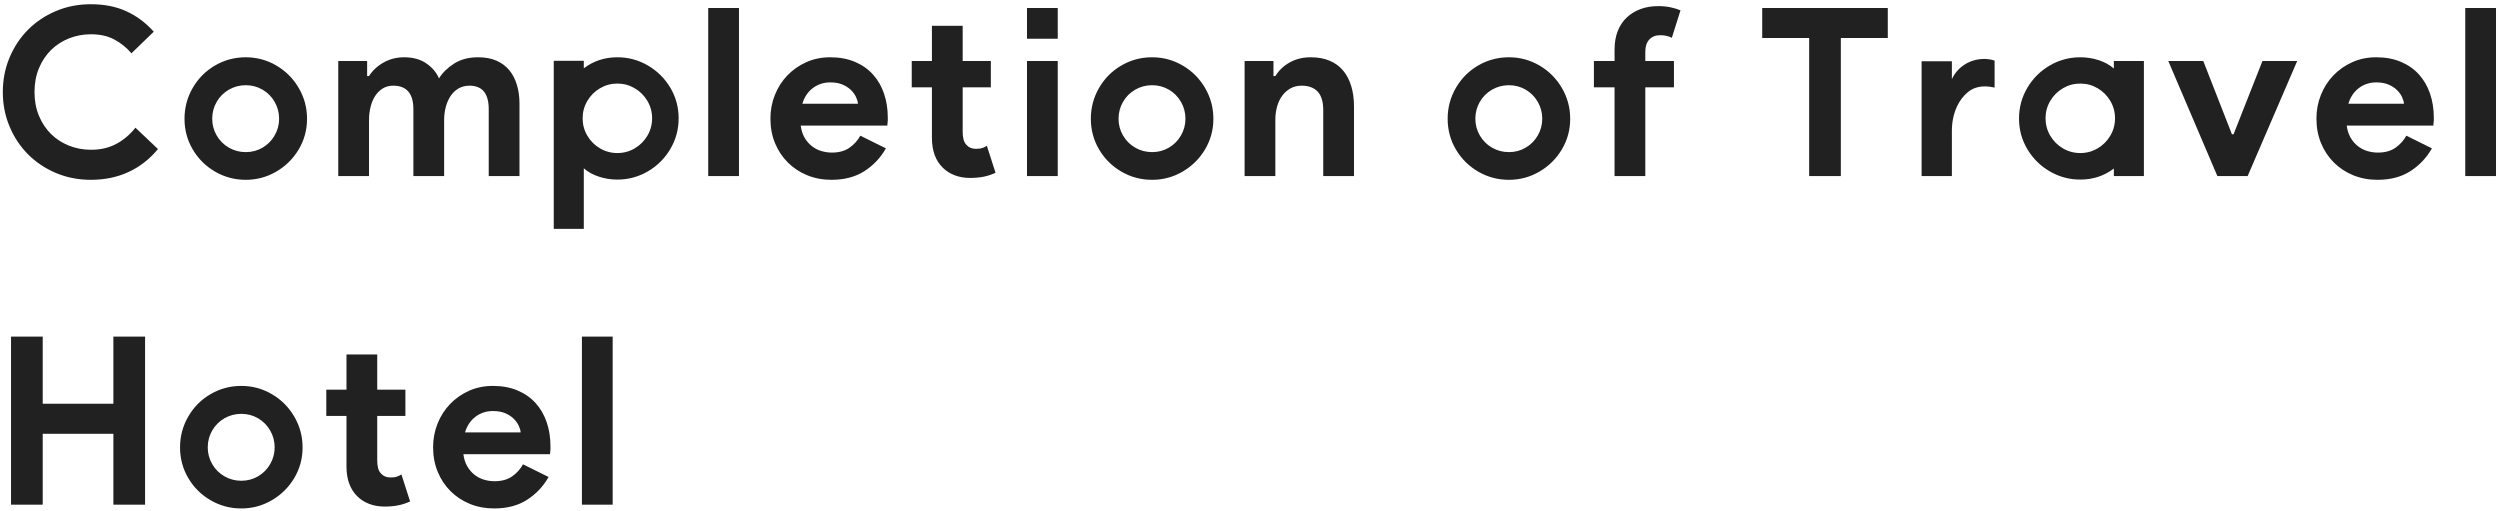 <?xml version="1.0" encoding="UTF-8"?>
<svg width="426px" height="87px" viewBox="0 0 426 87" version="1.1" xmlns="http://www.w3.org/2000/svg" xmlns:xlink="http://www.w3.org/1999/xlink">
    <title>CompletionofTravelHotel</title>
    <g id="Page-1" stroke="none" stroke-width="1" fill="none" fill-rule="evenodd" fill-opacity="0.87">
        <g id="Service-Introduction" transform="translate(-399, -8169)" fill="#000000" fill-rule="nonzero">
            <g id="section-5-2-copy" transform="translate(0, 7679)">
                <path d="M414.48,520.64 C416.853,520.64 419,520.193 420.92,519.3 C422.84,518.407 424.507,517.107 425.92,515.4 L425.92,515.4 L422.08,511.76 C421.12,512.96 420.02,513.887 418.78,514.54 C417.54,515.193 416.12,515.52 414.52,515.52 C413.187,515.52 411.933,515.287 410.76,514.82 C409.587,514.353 408.567,513.693 407.7,512.84 C406.833,511.987 406.147,510.953 405.64,509.74 C405.133,508.527 404.88,507.173 404.88,505.68 C404.88,504.187 405.133,502.833 405.64,501.62 C406.147,500.407 406.833,499.373 407.7,498.52 C408.567,497.667 409.587,497.007 410.76,496.54 C411.933,496.073 413.187,495.84 414.52,495.84 C416.04,495.84 417.353,496.133 418.46,496.72 C419.567,497.307 420.547,498.093 421.4,499.08 L421.4,499.08 L425.2,495.4 C423.84,493.88 422.287,492.72 420.54,491.92 C418.793,491.12 416.773,490.72 414.48,490.72 C412.347,490.72 410.367,491.107 408.54,491.88 C406.713,492.653 405.133,493.707 403.8,495.04 C402.467,496.373 401.413,497.953 400.64,499.78 C399.867,501.607 399.48,503.573 399.48,505.68 C399.48,507.787 399.867,509.753 400.64,511.58 C401.413,513.407 402.467,514.987 403.8,516.32 C405.133,517.653 406.713,518.707 408.54,519.48 C410.367,520.253 412.347,520.64 414.48,520.64 Z M440.88,520.64 C442.747,520.64 444.48,520.173 446.08,519.24 C447.68,518.307 448.953,517.047 449.9,515.46 C450.847,513.873 451.32,512.133 451.32,510.24 C451.32,508.347 450.847,506.593 449.9,504.98 C448.953,503.367 447.68,502.093 446.08,501.16 C444.48,500.227 442.747,499.76 440.88,499.76 C438.987,499.76 437.24,500.227 435.64,501.16 C434.04,502.093 432.773,503.367 431.84,504.98 C430.907,506.593 430.44,508.347 430.44,510.24 C430.44,512.133 430.907,513.873 431.84,515.46 C432.773,517.047 434.04,518.307 435.64,519.24 C437.24,520.173 438.987,520.64 440.88,520.64 Z M440.88,515.92 C439.84,515.92 438.88,515.667 438,515.16 C437.12,514.653 436.427,513.96 435.92,513.08 C435.413,512.2 435.16,511.253 435.16,510.24 C435.16,509.2 435.413,508.24 435.92,507.36 C436.427,506.48 437.12,505.787 438,505.28 C438.88,504.773 439.84,504.52 440.88,504.52 C441.92,504.52 442.873,504.773 443.74,505.28 C444.607,505.787 445.293,506.48 445.8,507.36 C446.307,508.24 446.56,509.2 446.56,510.24 C446.56,511.253 446.307,512.2 445.8,513.08 C445.293,513.96 444.607,514.653 443.74,515.16 C442.873,515.667 441.92,515.92 440.88,515.92 Z M461.88,520 L461.88,510.48 C461.88,509.653 461.973,508.88 462.16,508.16 C462.347,507.44 462.613,506.82 462.96,506.3 C463.307,505.78 463.733,505.367 464.24,505.06 C464.747,504.753 465.333,504.6 466,504.6 C468.293,504.6 469.44,505.933 469.44,508.6 L469.44,508.6 L469.44,520 L474.68,520 L474.68,510.48 C474.68,509.653 474.78,508.88 474.98,508.16 C475.18,507.44 475.46,506.82 475.82,506.3 C476.18,505.78 476.627,505.367 477.16,505.06 C477.693,504.753 478.307,504.6 479,504.6 C481.187,504.6 482.28,505.933 482.28,508.6 L482.28,508.6 L482.28,520 L487.52,520 L487.52,507.64 C487.52,506.493 487.373,505.433 487.08,504.46 C486.787,503.487 486.353,502.653 485.78,501.96 C485.207,501.267 484.48,500.727 483.6,500.34 C482.72,499.953 481.68,499.76 480.48,499.76 C478.88,499.76 477.52,500.113 476.4,500.82 C475.28,501.527 474.413,502.373 473.8,503.36 C473.373,502.347 472.653,501.493 471.64,500.8 C470.627,500.107 469.373,499.76 467.88,499.76 C466.6,499.76 465.433,500.053 464.38,500.64 C463.327,501.227 462.493,502 461.88,502.96 L461.88,502.96 L461.56,502.96 L461.56,500.4 L456.64,500.4 L456.64,520 L461.88,520 Z M498.48,529 L498.48,518.68 C499.173,519.293 500.027,519.767 501.04,520.1 C502.053,520.433 503.107,520.6 504.2,520.6 C506.067,520.6 507.8,520.133 509.4,519.2 C511,518.267 512.273,517 513.22,515.4 C514.167,513.8 514.64,512.053 514.64,510.16 C514.64,508.267 514.167,506.527 513.22,504.94 C512.273,503.353 511,502.093 509.4,501.16 C507.8,500.227 506.067,499.76 504.2,499.76 C502.04,499.76 500.133,500.387 498.48,501.64 L498.48,501.64 L498.48,500.36 L493.36,500.36 L493.36,529 L498.48,529 Z M504.2,516.08 C503.133,516.08 502.147,515.813 501.24,515.28 C500.333,514.747 499.613,514.027 499.08,513.12 C498.547,512.213 498.28,511.227 498.28,510.16 C498.28,509.093 498.547,508.107 499.08,507.2 C499.613,506.293 500.333,505.573 501.24,505.04 C502.147,504.507 503.133,504.24 504.2,504.24 C505.267,504.24 506.253,504.507 507.16,505.04 C508.067,505.573 508.787,506.293 509.32,507.2 C509.853,508.107 510.12,509.093 510.12,510.16 C510.12,511.227 509.853,512.213 509.32,513.12 C508.787,514.027 508.067,514.747 507.16,515.28 C506.253,515.813 505.267,516.08 504.2,516.08 Z M524.92,520 L524.92,491.36 L519.68,491.36 L519.68,520 L524.92,520 Z M540.68,520.64 C542.893,520.64 544.767,520.147 546.3,519.16 C547.833,518.173 549.053,516.88 549.96,515.28 L549.96,515.28 L545.6,513.12 C545.147,513.947 544.527,514.633 543.74,515.18 C542.953,515.727 541.96,516 540.76,516 C540.147,516 539.547,515.913 538.96,515.74 C538.373,515.567 537.833,515.287 537.34,514.9 C536.847,514.513 536.433,514.033 536.1,513.46 C535.767,512.887 535.547,512.2 535.44,511.4 L535.44,511.4 L550.2,511.4 C550.2,511.24 550.213,511.093 550.24,510.96 C550.24,510.827 550.253,510.68 550.28,510.52 L550.28,510.52 L550.28,510.04 C550.28,508.573 550.067,507.213 549.64,505.96 C549.213,504.707 548.587,503.62 547.76,502.7 C546.933,501.78 545.907,501.06 544.68,500.54 C543.453,500.02 542.053,499.76 540.48,499.76 C538.987,499.76 537.62,500.04 536.38,500.6 C535.14,501.16 534.067,501.913 533.16,502.86 C532.253,503.807 531.547,504.913 531.04,506.18 C530.533,507.447 530.28,508.787 530.28,510.2 C530.28,511.72 530.54,513.113 531.06,514.38 C531.58,515.647 532.307,516.747 533.24,517.68 C534.173,518.613 535.273,519.34 536.54,519.86 C537.807,520.38 539.187,520.64 540.68,520.64 Z M545.2,507.68 L535.72,507.68 C536.067,506.533 536.667,505.64 537.52,505 C538.373,504.36 539.36,504.04 540.48,504.04 C541.28,504.04 541.967,504.16 542.54,504.4 C543.113,504.64 543.593,504.947 543.98,505.32 C544.367,505.693 544.66,506.093 544.86,506.52 C545.06,506.947 545.173,507.333 545.2,507.68 L545.2,507.68 Z M564.32,520.32 C565.173,520.32 565.953,520.247 566.66,520.1 C567.367,519.953 568.027,519.733 568.64,519.44 L568.64,519.44 L567.16,514.84 C566.92,515 566.667,515.127 566.4,515.22 C566.133,515.313 565.773,515.36 565.32,515.36 C564.627,515.36 564.093,515.147 563.72,514.72 C563.453,514.453 563.273,514.127 563.18,513.74 C563.087,513.353 563.04,512.933 563.04,512.48 L563.04,512.48 L563.04,504.88 L567.84,504.88 L567.84,500.4 L563.04,500.4 L563.04,494.4 L557.8,494.4 L557.8,500.4 L554.36,500.4 L554.36,504.88 L557.8,504.88 L557.8,513.48 C557.8,515.693 558.427,517.4 559.68,518.6 C560.213,519.133 560.873,519.553 561.66,519.86 C562.447,520.167 563.333,520.32 564.32,520.32 Z M579.24,496.6 L579.24,491.36 L574,491.36 L574,496.6 L579.24,496.6 Z M579.24,520 L579.24,500.4 L574,500.4 L574,520 L579.24,520 Z M595.32,520.64 C597.187,520.64 598.92,520.173 600.52,519.24 C602.12,518.307 603.393,517.047 604.34,515.46 C605.287,513.873 605.76,512.133 605.76,510.24 C605.76,508.347 605.287,506.593 604.34,504.98 C603.393,503.367 602.12,502.093 600.52,501.16 C598.92,500.227 597.187,499.76 595.32,499.76 C593.427,499.76 591.68,500.227 590.08,501.16 C588.48,502.093 587.213,503.367 586.28,504.98 C585.347,506.593 584.88,508.347 584.88,510.24 C584.88,512.133 585.347,513.873 586.28,515.46 C587.213,517.047 588.48,518.307 590.08,519.24 C591.68,520.173 593.427,520.64 595.32,520.64 Z M595.32,515.92 C594.28,515.92 593.32,515.667 592.44,515.16 C591.56,514.653 590.867,513.96 590.36,513.08 C589.853,512.2 589.6,511.253 589.6,510.24 C589.6,509.2 589.853,508.24 590.36,507.36 C590.867,506.48 591.56,505.787 592.44,505.28 C593.32,504.773 594.28,504.52 595.32,504.52 C596.36,504.52 597.313,504.773 598.18,505.28 C599.047,505.787 599.733,506.48 600.24,507.36 C600.747,508.24 601,509.2 601,510.24 C601,511.253 600.747,512.2 600.24,513.08 C599.733,513.96 599.047,514.653 598.18,515.16 C597.313,515.667 596.36,515.92 595.32,515.92 Z M616.32,520 L616.32,510.4 C616.32,509.6 616.42,508.847 616.62,508.14 C616.82,507.433 617.113,506.82 617.5,506.3 C617.887,505.78 618.353,505.367 618.9,505.06 C619.447,504.753 620.08,504.6 620.8,504.6 C622,504.6 622.913,504.94 623.54,505.62 C624.167,506.3 624.48,507.347 624.48,508.76 L624.48,508.76 L624.48,520 L629.72,520 L629.72,508.12 C629.72,506.867 629.567,505.727 629.26,504.7 C628.953,503.673 628.5,502.793 627.9,502.06 C627.3,501.327 626.533,500.76 625.6,500.36 C624.667,499.96 623.587,499.76 622.36,499.76 C621.027,499.76 619.84,500.047 618.8,500.62 C617.76,501.193 616.933,501.973 616.32,502.96 L616.32,502.96 L616,502.96 L616,500.4 L611.08,500.4 L611.08,520 L616.32,520 Z M656.12,520.64 C657.987,520.64 659.72,520.173 661.32,519.24 C662.92,518.307 664.193,517.047 665.14,515.46 C666.087,513.873 666.56,512.133 666.56,510.24 C666.56,508.347 666.087,506.593 665.14,504.98 C664.193,503.367 662.92,502.093 661.32,501.16 C659.72,500.227 657.987,499.76 656.12,499.76 C654.227,499.76 652.48,500.227 650.88,501.16 C649.28,502.093 648.013,503.367 647.08,504.98 C646.147,506.593 645.68,508.347 645.68,510.24 C645.68,512.133 646.147,513.873 647.08,515.46 C648.013,517.047 649.28,518.307 650.88,519.24 C652.48,520.173 654.227,520.64 656.12,520.64 Z M656.12,515.92 C655.08,515.92 654.12,515.667 653.24,515.16 C652.36,514.653 651.667,513.96 651.16,513.08 C650.653,512.2 650.4,511.253 650.4,510.24 C650.4,509.2 650.653,508.24 651.16,507.36 C651.667,506.48 652.36,505.787 653.24,505.28 C654.12,504.773 655.08,504.52 656.12,504.52 C657.16,504.52 658.113,504.773 658.98,505.28 C659.847,505.787 660.533,506.48 661.04,507.36 C661.547,508.24 661.8,509.2 661.8,510.24 C661.8,511.253 661.547,512.2 661.04,513.08 C660.533,513.96 659.847,514.653 658.98,515.16 C658.113,515.667 657.16,515.92 656.12,515.92 Z M679.36,520 L679.36,504.88 L684.24,504.88 L684.24,500.4 L679.36,500.4 L679.36,498.8 C679.36,497.92 679.587,497.233 680.04,496.74 C680.493,496.247 681.107,496 681.88,496 C682.333,496 682.713,496.04 683.02,496.12 C683.327,496.2 683.613,496.307 683.88,496.44 L683.88,496.44 L685.36,491.76 C684.853,491.547 684.28,491.373 683.64,491.24 C683,491.107 682.307,491.04 681.56,491.04 C680.467,491.04 679.467,491.207 678.56,491.54 C677.653,491.873 676.867,492.353 676.2,492.98 C675.533,493.607 675.02,494.38 674.66,495.3 C674.3,496.22 674.12,497.28 674.12,498.48 L674.12,498.48 L674.12,500.4 L670.6,500.4 L670.6,504.88 L674.12,504.88 L674.12,520 L679.36,520 Z M712.68,520 L712.68,496.48 L720.68,496.48 L720.68,491.36 L699.28,491.36 L699.28,496.48 L707.28,496.48 L707.28,520 L712.68,520 Z M731.6,520 L731.6,512.24 C731.6,510.827 731.88,509.48 732.44,508.2 C732.893,507.213 733.513,506.387 734.3,505.72 C735.087,505.053 736.08,504.72 737.28,504.72 C737.733,504.72 738.267,504.787 738.88,504.92 L738.88,504.92 L738.88,500.32 C738.507,500.213 738.227,500.147 738.04,500.12 C737.667,500.067 737.387,500.04 737.2,500.04 C735.947,500.04 734.827,500.347 733.84,500.96 C732.853,501.573 732.107,502.413 731.6,503.48 L731.6,503.48 L731.6,500.44 L726.44,500.44 L726.44,520 L731.6,520 Z M753.48,520.6 C755.64,520.6 757.547,519.973 759.2,518.72 L759.2,518.72 L759.2,520 L764.32,520 L764.32,500.4 L759.2,500.4 L759.2,501.68 C758.507,501.067 757.653,500.593 756.64,500.26 C755.627,499.927 754.573,499.76 753.48,499.76 C751.613,499.76 749.88,500.227 748.28,501.16 C746.68,502.093 745.407,503.36 744.46,504.96 C743.513,506.56 743.04,508.307 743.04,510.2 C743.04,512.093 743.513,513.833 744.46,515.42 C745.407,517.007 746.68,518.267 748.28,519.2 C749.88,520.133 751.613,520.6 753.48,520.6 Z M753.48,516.08 C752.413,516.08 751.427,515.813 750.52,515.28 C749.613,514.747 748.893,514.027 748.36,513.12 C747.827,512.213 747.56,511.227 747.56,510.16 C747.56,509.093 747.827,508.107 748.36,507.2 C748.893,506.293 749.613,505.573 750.52,505.04 C751.427,504.507 752.413,504.24 753.48,504.24 C754.547,504.24 755.533,504.507 756.44,505.04 C757.347,505.573 758.067,506.293 758.6,507.2 C759.133,508.107 759.4,509.093 759.4,510.16 C759.4,511.227 759.133,512.213 758.6,513.12 C758.067,514.027 757.347,514.747 756.44,515.28 C755.533,515.813 754.547,516.08 753.48,516.08 Z M782,520 L790.44,500.4 L784.52,500.4 L779.6,512.88 L779.32,512.88 L774.44,500.4 L768.48,500.4 L776.84,520 L782,520 Z M804.12,520.64 C806.333,520.64 808.207,520.147 809.74,519.16 C811.273,518.173 812.493,516.88 813.4,515.28 L813.4,515.28 L809.04,513.12 C808.587,513.947 807.967,514.633 807.18,515.18 C806.393,515.727 805.4,516 804.2,516 C803.587,516 802.987,515.913 802.4,515.74 C801.813,515.567 801.273,515.287 800.78,514.9 C800.287,514.513 799.873,514.033 799.54,513.46 C799.207,512.887 798.987,512.2 798.88,511.4 L798.88,511.4 L813.64,511.4 C813.64,511.24 813.653,511.093 813.68,510.96 C813.68,510.827 813.693,510.68 813.72,510.52 L813.72,510.52 L813.72,510.04 C813.72,508.573 813.507,507.213 813.08,505.96 C812.653,504.707 812.027,503.62 811.2,502.7 C810.373,501.78 809.347,501.06 808.12,500.54 C806.893,500.02 805.493,499.76 803.92,499.76 C802.427,499.76 801.06,500.04 799.82,500.6 C798.58,501.16 797.507,501.913 796.6,502.86 C795.693,503.807 794.987,504.913 794.48,506.18 C793.973,507.447 793.72,508.787 793.72,510.2 C793.72,511.72 793.98,513.113 794.5,514.38 C795.02,515.647 795.747,516.747 796.68,517.68 C797.613,518.613 798.713,519.34 799.98,519.86 C801.247,520.38 802.627,520.64 804.12,520.64 Z M808.64,507.68 L799.16,507.68 C799.507,506.533 800.107,505.64 800.96,505 C801.813,504.36 802.8,504.04 803.92,504.04 C804.72,504.04 805.407,504.16 805.98,504.4 C806.553,504.64 807.033,504.947 807.42,505.32 C807.807,505.693 808.1,506.093 808.3,506.52 C808.5,506.947 808.613,507.333 808.64,507.68 L808.64,507.68 Z M824.32,520 L824.32,491.36 L819.08,491.36 L819.08,520 L824.32,520 Z M406.28,576 L406.28,563.92 L418.32,563.92 L418.32,576 L423.72,576 L423.72,547.36 L418.32,547.36 L418.32,558.8 L406.28,558.8 L406.28,547.36 L400.88,547.36 L400.88,576 L406.28,576 Z M440.12,576.64 C441.987,576.64 443.72,576.173 445.32,575.24 C446.92,574.307 448.193,573.047 449.14,571.46 C450.087,569.873 450.56,568.133 450.56,566.24 C450.56,564.347 450.087,562.593 449.14,560.98 C448.193,559.367 446.92,558.093 445.32,557.16 C443.72,556.227 441.987,555.76 440.12,555.76 C438.227,555.76 436.48,556.227 434.88,557.16 C433.28,558.093 432.013,559.367 431.08,560.98 C430.147,562.593 429.68,564.347 429.68,566.24 C429.68,568.133 430.147,569.873 431.08,571.46 C432.013,573.047 433.28,574.307 434.88,575.24 C436.48,576.173 438.227,576.64 440.12,576.64 Z M440.12,571.92 C439.08,571.92 438.12,571.667 437.24,571.16 C436.36,570.653 435.667,569.96 435.16,569.08 C434.653,568.2 434.4,567.253 434.4,566.24 C434.4,565.2 434.653,564.24 435.16,563.36 C435.667,562.48 436.36,561.787 437.24,561.28 C438.12,560.773 439.08,560.52 440.12,560.52 C441.16,560.52 442.113,560.773 442.98,561.28 C443.847,561.787 444.533,562.48 445.04,563.36 C445.547,564.24 445.8,565.2 445.8,566.24 C445.8,567.253 445.547,568.2 445.04,569.08 C444.533,569.96 443.847,570.653 442.98,571.16 C442.113,571.667 441.16,571.92 440.12,571.92 Z M464.56,576.32 C465.413,576.32 466.193,576.247 466.9,576.1 C467.607,575.953 468.267,575.733 468.88,575.44 L468.88,575.44 L467.4,570.84 C467.16,571 466.907,571.127 466.64,571.22 C466.373,571.313 466.013,571.36 465.56,571.36 C464.867,571.36 464.333,571.147 463.96,570.72 C463.693,570.453 463.513,570.127 463.42,569.74 C463.327,569.353 463.28,568.933 463.28,568.48 L463.28,568.48 L463.28,560.88 L468.08,560.88 L468.08,556.4 L463.28,556.4 L463.28,550.4 L458.04,550.4 L458.04,556.4 L454.6,556.4 L454.6,560.88 L458.04,560.88 L458.04,569.48 C458.04,571.693 458.667,573.4 459.92,574.6 C460.453,575.133 461.113,575.553 461.9,575.86 C462.687,576.167 463.573,576.32 464.56,576.32 Z M483.2,576.64 C485.413,576.64 487.287,576.147 488.82,575.16 C490.353,574.173 491.573,572.88 492.48,571.28 L492.48,571.28 L488.12,569.12 C487.667,569.947 487.047,570.633 486.26,571.18 C485.473,571.727 484.48,572 483.28,572 C482.667,572 482.067,571.913 481.48,571.74 C480.893,571.567 480.353,571.287 479.86,570.9 C479.367,570.513 478.953,570.033 478.62,569.46 C478.287,568.887 478.067,568.2 477.96,567.4 L477.96,567.4 L492.72,567.4 C492.72,567.24 492.733,567.093 492.76,566.96 C492.76,566.827 492.773,566.68 492.8,566.52 L492.8,566.52 L492.8,566.04 C492.8,564.573 492.587,563.213 492.16,561.96 C491.733,560.707 491.107,559.62 490.28,558.7 C489.453,557.78 488.427,557.06 487.2,556.54 C485.973,556.02 484.573,555.76 483,555.76 C481.507,555.76 480.14,556.04 478.9,556.6 C477.66,557.16 476.587,557.913 475.68,558.86 C474.773,559.807 474.067,560.913 473.56,562.18 C473.053,563.447 472.8,564.787 472.8,566.2 C472.8,567.72 473.06,569.113 473.58,570.38 C474.1,571.647 474.827,572.747 475.76,573.68 C476.693,574.613 477.793,575.34 479.06,575.86 C480.327,576.38 481.707,576.64 483.2,576.64 Z M487.72,563.68 L478.24,563.68 C478.587,562.533 479.187,561.64 480.04,561 C480.893,560.36 481.88,560.04 483,560.04 C483.8,560.04 484.487,560.16 485.06,560.4 C485.633,560.64 486.113,560.947 486.5,561.32 C486.887,561.693 487.18,562.093 487.38,562.52 C487.58,562.947 487.693,563.333 487.72,563.68 L487.72,563.68 Z M503.4,576 L503.4,547.36 L498.16,547.36 L498.16,576 L503.4,576 Z" id="CompletionofTravelHotel"></path>
            </g>
        </g>
    </g>
</svg>